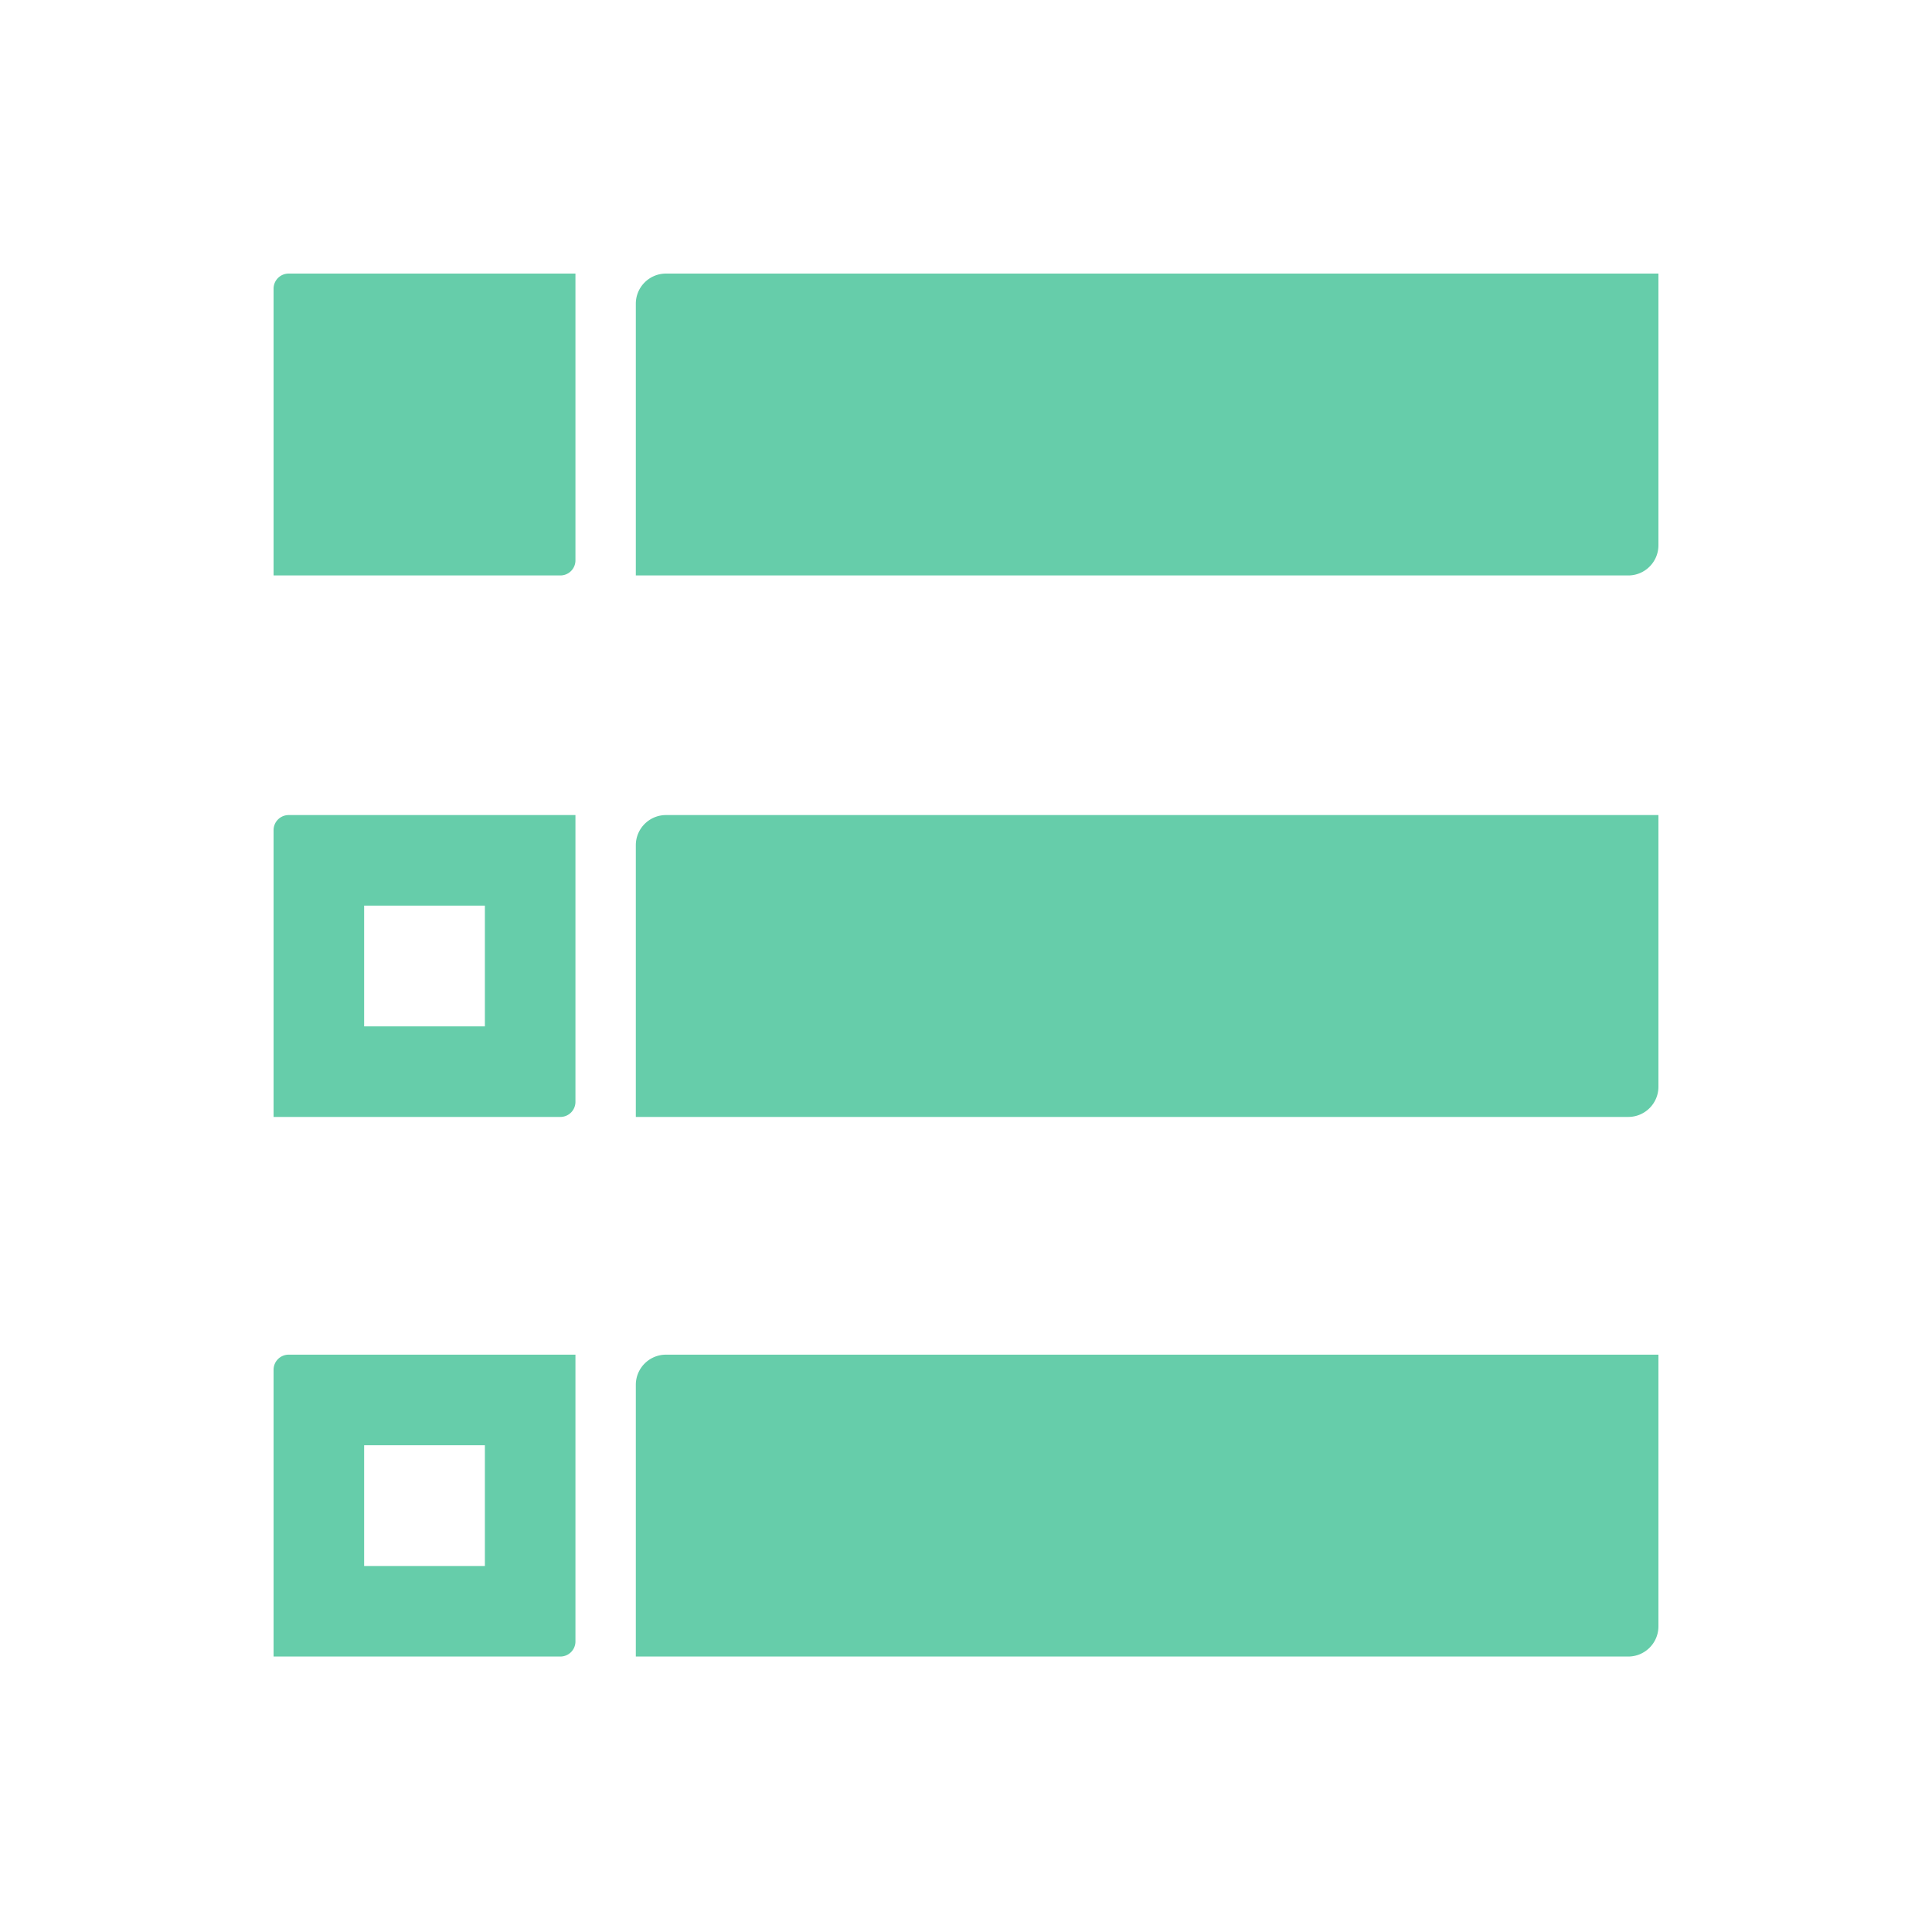 <?xml version="1.0" standalone="no"?><!DOCTYPE svg PUBLIC "-//W3C//DTD SVG 1.1//EN" "http://www.w3.org/Graphics/SVG/1.1/DTD/svg11.dtd"><svg t="1563778762731" class="icon" viewBox="0 0 1024 1024" version="1.1" xmlns="http://www.w3.org/2000/svg" p-id="1801" xmlns:xlink="http://www.w3.org/1999/xlink" width="200" height="200"><defs><style type="text/css"></style></defs><path d="M353 145h526v144c0 8.837-7.163 16-16 16H337V161c0-8.837 7.163-16 16-16z m0 287h526v144c0 8.837-7.163 16-16 16H337V448c0-8.837 7.163-16 16-16z m0 286h526v144c0 8.837-7.163 16-16 16H337V734c0-8.837 7.163-16 16-16zM153 145h152v152a8 8 0 0 1-8 8H145V153a8 8 0 0 1 8-8z m0 287h152v152a8 8 0 0 1-8 8H145V440a8 8 0 0 1 8-8z m40 48v64h64v-64h-64z m-40 238h152v152a8 8 0 0 1-8 8H145V726a8 8 0 0 1 8-8z m40 48v64h64v-64h-64z" p-id="1802" fill="#66CDAA"></path></svg>